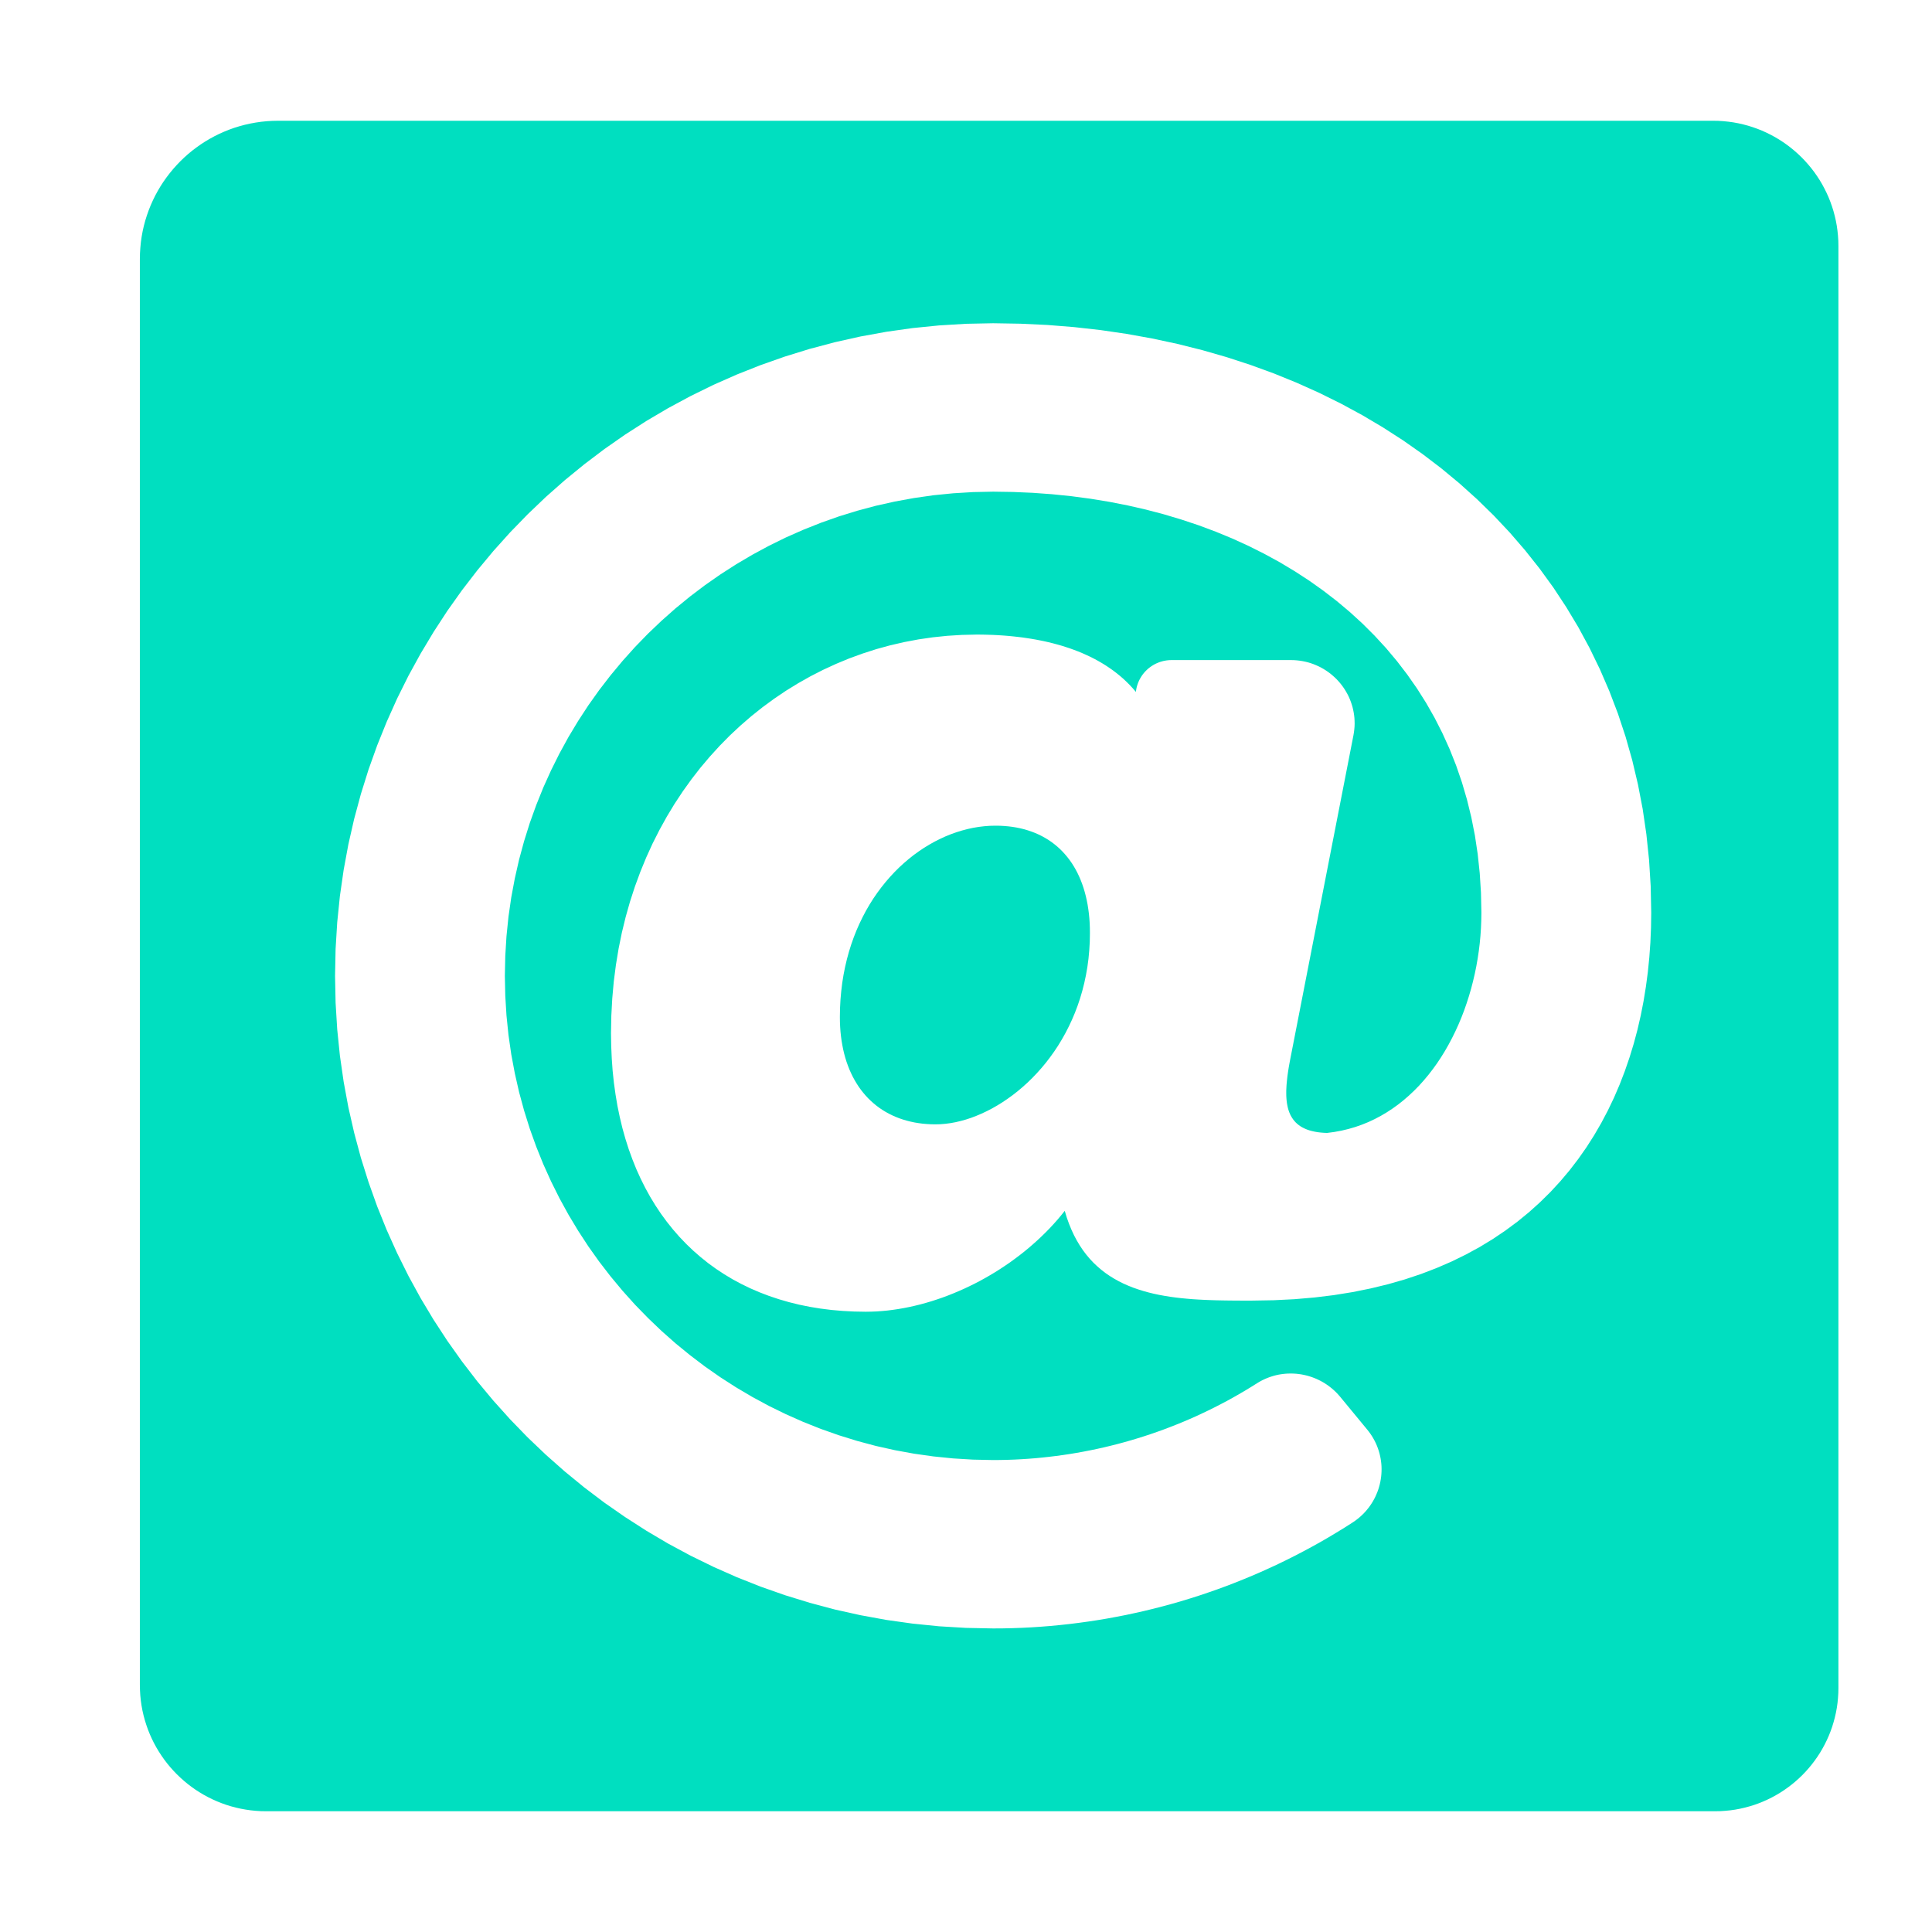 <?xml version="1.0" encoding="UTF-8" standalone="no"?>
<!DOCTYPE svg PUBLIC "-//W3C//DTD SVG 1.1//EN" "http://www.w3.org/Graphics/SVG/1.1/DTD/svg11.dtd">
<svg version="1.1" xmlns="http://www.w3.org/2000/svg" xmlns:xlink="http://www.w3.org/1999/xlink" preserveAspectRatio="xMidYMid meet" viewBox="0 0 640 640" width="640" height="640"><defs><path d="M570.88 40.14L572.55 40.31L574.21 40.54L575.84 40.84L577.45 41.21L579.04 41.63L580.6 42.12L582.13 42.66L583.64 43.26L585.11 43.92L586.56 44.64L587.97 45.4L589.35 46.22L590.69 47.09L592 48.01L593.27 48.98L594.5 50L595.69 51.06L596.84 52.16L597.94 53.31L599 54.5L600.02 55.73L600.99 57L601.91 58.31L602.78 59.65L603.6 61.03L604.36 62.44L605.08 63.89L605.74 65.36L606.34 66.87L606.88 68.4L607.37 69.96L607.79 71.55L608.16 73.16L608.46 74.79L608.69 76.45L608.86 78.12L608.97 79.82L609 81.53L609 559.13L608.97 560.81L608.86 562.48L608.7 564.13L608.47 565.76L608.17 567.37L607.81 568.95L607.39 570.51L606.92 572.05L606.38 573.56L605.79 575.04L605.14 576.49L604.44 577.91L603.68 579.3L602.88 580.66L602.02 581.98L601.11 583.27L600.16 584.52L599.16 585.73L598.12 586.9L597.03 588.03L595.9 589.12L594.73 590.16L593.52 591.16L592.27 592.11L590.98 593.02L589.66 593.88L588.3 594.68L586.91 595.44L585.49 596.14L584.04 596.79L582.56 597.38L581.05 597.92L579.51 598.39L577.95 598.81L576.37 599.17L574.76 599.47L573.13 599.7L571.48 599.86L569.81 599.97L568.13 600L88.15 600L86.43 599.97L84.72 599.86L83.04 599.69L81.37 599.45L79.72 599.15L78.1 598.78L76.51 598.36L74.93 597.87L73.39 597.32L71.87 596.71L70.39 596.05L68.93 595.33L67.51 594.56L66.12 593.73L64.77 592.86L63.45 591.93L62.18 590.96L60.94 589.93L59.74 588.86L58.58 587.75L57.47 586.59L56.4 585.4L55.38 584.16L54.4 582.88L53.48 581.56L52.6 580.21L51.77 578.82L51 577.4L50.28 575.94L49.62 574.46L49.01 572.94L48.47 571.4L47.98 569.83L47.55 568.23L47.18 566.61L46.88 564.96L46.64 563.3L46.47 561.61L46.37 559.9L46.33 558.18L46.33 85.79L46.37 83.9L46.49 82.04L46.67 80.19L46.93 78.36L47.26 76.56L47.66 74.79L48.13 73.04L48.67 71.32L49.27 69.63L49.93 67.97L50.66 66.34L51.44 64.75L52.29 63.19L53.19 61.67L54.15 60.19L55.17 58.75L56.24 57.35L57.36 55.99L58.53 54.68L59.75 53.41L61.01 52.19L62.32 51.02L63.68 49.9L65.08 48.84L66.52 47.82L68 46.86L69.52 45.96L71.08 45.11L72.67 44.32L74.3 43.6L75.96 42.93L77.65 42.33L79.37 41.8L81.12 41.33L82.9 40.93L84.7 40.6L86.52 40.34L88.37 40.15L90.24 40.04L92.12 40L567.47 40L569.18 40.03L570.88 40.14ZM311.09 107.8L302.3 108.68L293.6 109.91L285.03 111.47L276.57 113.36L268.24 115.57L260.05 118.1L252 120.93L244.1 124.06L236.35 127.48L228.77 131.2L221.35 135.19L214.12 139.45L207.06 143.98L200.2 148.77L193.54 153.81L187.08 159.09L180.83 164.61L174.81 170.36L169 176.34L163.43 182.54L158.11 188.94L153.02 195.55L148.19 202.35L143.63 209.35L139.33 216.52L135.3 223.87L131.56 231.39L128.11 239.08L124.95 246.91L122.09 254.9L119.55 263.02L117.32 271.28L115.41 279.67L113.84 288.17L112.6 296.79L111.71 305.52L111.17 314.35L110.99 323.26L111.17 332.18L111.71 341.01L112.6 349.73L113.84 358.35L115.41 366.85L117.32 375.24L119.54 383.5L122.09 391.62L124.94 399.61L128.1 407.44L131.56 415.13L135.3 422.65L139.32 430L143.62 437.17L148.19 444.17L153.02 450.97L158.1 457.58L163.43 463.98L169 470.18L174.8 476.16L180.83 481.91L187.07 487.43L193.53 492.72L200.19 497.76L207.06 502.54L214.11 507.07L221.34 511.34L228.76 515.33L236.34 519.04L244.09 522.47L251.99 525.6L260.04 528.43L268.24 530.95L276.56 533.17L285.02 535.05L293.6 536.62L302.29 537.84L311.09 538.73L319.99 539.26L328.99 539.44L332.16 539.42L335.33 539.35L338.49 539.24L341.65 539.08L344.81 538.87L347.96 538.62L351.1 538.32L354.24 537.98L357.37 537.59L360.49 537.16L363.6 536.69L366.71 536.17L369.8 535.6L372.89 535L375.96 534.34L379.03 533.65L382.08 532.91L385.12 532.13L388.15 531.31L391.17 530.44L394.17 529.53L397.16 528.58L400.13 527.58L403.09 526.55L406.04 525.47L408.96 524.35L411.88 523.18L414.77 521.98L417.65 520.74L420.51 519.45L423.35 518.13L426.17 516.76L428.98 515.35L431.76 513.9L434.52 512.42L437.27 510.89L439.99 509.32L442.68 507.71L445.36 506.07L448.01 504.38L448.79 503.86L449.53 503.3L450.25 502.73L450.93 502.12L451.58 501.5L452.2 500.85L452.78 500.18L453.34 499.49L453.86 498.78L454.35 498.05L454.81 497.3L455.23 496.54L455.62 495.77L455.97 494.98L456.3 494.18L456.59 493.37L456.84 492.55L457.06 491.72L457.25 490.88L457.4 490.03L457.52 489.18L457.6 488.33L457.65 487.47L457.66 486.61L457.64 485.75L457.58 484.89L457.48 484.04L457.35 483.18L457.18 482.33L456.98 481.48L456.74 480.64L456.46 479.81L456.15 478.99L455.8 478.17L455.41 477.37L454.98 476.58L454.52 475.8L454.01 475.03L453.47 474.28L452.89 473.55L443.95 462.71L443.43 462.11L442.9 461.53L442.35 460.98L441.78 460.45L441.19 459.94L440.59 459.46L439.98 459L439.35 458.56L438.71 458.15L438.05 457.76L437.39 457.4L436.71 457.07L436.02 456.75L435.33 456.47L434.62 456.2L433.91 455.97L433.19 455.75L432.46 455.57L431.73 455.41L430.99 455.27L430.25 455.17L429.5 455.08L428.76 455.03L428.01 455L427.26 455L426.5 455.02L425.75 455.07L425 455.15L424.26 455.25L423.51 455.38L422.77 455.54L422.03 455.73L421.3 455.95L420.57 456.19L419.85 456.46L419.14 456.76L418.43 457.09L417.73 457.44L417.05 457.83L416.37 458.24L414.42 459.46L412.45 460.66L410.46 461.82L408.46 462.96L406.45 464.07L404.41 465.14L402.37 466.19L400.31 467.21L398.23 468.2L396.15 469.17L394.04 470.1L391.93 471L389.8 471.87L387.66 472.71L385.51 473.53L383.35 474.31L381.18 475.06L379 475.78L376.8 476.47L374.6 477.13L372.38 477.76L370.16 478.36L367.93 478.92L365.69 479.46L363.44 479.96L361.18 480.43L358.92 480.87L356.65 481.28L354.37 481.66L352.09 482L349.8 482.31L347.5 482.59L345.2 482.84L342.9 483.06L340.59 483.24L338.28 483.39L335.96 483.51L333.64 483.59L331.31 483.64L328.99 483.66L322.33 483.52L315.74 483.12L309.22 482.46L302.78 481.55L296.43 480.39L290.16 478.99L283.99 477.34L277.92 475.46L271.95 473.36L266.09 471.03L260.34 468.48L254.72 465.73L249.22 462.76L243.85 459.59L238.62 456.23L233.52 452.67L228.58 448.92L223.78 445L219.15 440.9L214.67 436.62L210.36 432.19L206.23 427.59L202.27 422.83L198.49 417.93L194.9 412.88L191.51 407.69L188.31 402.36L185.32 396.91L182.54 391.33L179.97 385.64L177.63 379.83L175.5 373.91L173.61 367.88L171.95 361.76L170.54 355.55L169.36 349.25L168.44 342.86L167.78 336.4L167.38 329.87L167.24 323.26L167.38 316.66L167.78 310.13L168.44 303.67L169.36 297.28L170.54 290.98L171.95 284.77L173.61 278.65L175.5 272.62L177.63 266.7L179.97 260.89L182.54 255.2L185.32 249.62L188.31 244.16L191.51 238.84L194.9 233.65L198.49 228.6L202.27 223.7L206.23 218.94L210.36 214.34L214.67 209.9L219.15 205.63L223.78 201.53L228.58 197.6L233.52 193.86L238.62 190.3L243.85 186.94L249.22 183.77L254.72 180.8L260.34 178.04L266.09 175.5L271.95 173.17L277.92 171.06L283.99 169.19L290.16 167.54L296.43 166.14L302.78 164.98L309.22 164.06L315.74 163.41L322.33 163.01L328.99 162.87L335.56 162.97L342.07 163.25L348.52 163.72L354.9 164.37L361.21 165.21L367.43 166.23L373.57 167.43L379.61 168.81L385.55 170.37L391.39 172.12L397.12 174.03L402.74 176.13L408.24 178.4L413.61 180.85L418.84 183.47L423.95 186.26L428.9 189.23L433.71 192.36L438.37 195.67L442.87 199.14L447.2 202.78L451.36 206.59L455.34 210.56L459.15 214.7L462.76 219L466.18 223.46L469.41 228.08L472.43 232.86L475.24 237.8L477.83 242.9L480.21 248.16L482.36 253.57L484.27 259.13L485.95 264.85L487.39 270.73L488.58 276.75L489.51 282.93L490.18 289.25L490.59 295.72L490.73 302.34L490.69 304.88L490.59 307.42L490.42 309.97L490.18 312.51L489.87 315.04L489.49 317.57L489.05 320.08L488.54 322.58L487.96 325.06L487.32 327.52L486.61 329.96L485.84 332.36L485.01 334.73L484.11 337.07L483.14 339.38L482.11 341.64L481.02 343.85L479.87 346.02L478.66 348.14L477.38 350.21L476.05 352.22L474.65 354.16L473.19 356.05L471.67 357.87L470.1 359.62L468.46 361.29L466.76 362.89L465.01 364.41L463.2 365.85L461.33 367.2L459.41 368.46L457.43 369.63L455.39 370.71L453.3 371.69L451.15 372.56L448.95 373.33L446.69 373.99L444.38 374.54L442.01 374.98L439.59 375.3L438.48 375.25L437.42 375.16L436.42 375.04L435.47 374.87L434.58 374.67L433.74 374.44L432.95 374.17L432.22 373.86L431.53 373.52L430.88 373.15L430.29 372.74L429.74 372.3L429.23 371.83L428.77 371.32L428.35 370.79L427.97 370.22L427.62 369.63L427.32 369.01L427.05 368.36L426.82 367.68L426.62 366.97L426.46 366.23L426.32 365.47L426.22 364.69L426.15 363.88L426.1 363.04L426.09 362.19L426.09 361.3L426.13 360.4L426.18 359.47L426.26 358.53L426.36 357.56L426.47 356.57L426.61 355.56L426.76 354.53L426.93 353.48L427.12 352.42L427.32 351.34L427.53 350.24L427.75 349.13L448.35 243.56L448.51 242.59L448.63 241.63L448.71 240.67L448.74 239.72L448.72 238.78L448.67 237.85L448.57 236.92L448.43 236.01L448.25 235.11L448.04 234.22L447.78 233.35L447.49 232.49L447.16 231.64L446.8 230.81L446.4 230.01L445.96 229.22L445.5 228.45L445 227.7L444.47 226.97L443.91 226.27L443.32 225.59L442.7 224.93L442.05 224.31L441.38 223.71L440.68 223.13L439.95 222.59L439.2 222.08L438.43 221.6L437.64 221.15L436.82 220.74L435.98 220.36L435.12 220.01L434.24 219.7L433.35 219.43L432.43 219.2L431.5 219.01L430.56 218.86L429.6 218.75L428.62 218.68L427.63 218.66L388.09 218.66L387.64 218.67L387.2 218.69L386.75 218.74L386.31 218.79L385.88 218.87L385.45 218.95L385.03 219.06L384.61 219.18L384.2 219.31L383.8 219.46L383.4 219.62L383.01 219.79L382.62 219.98L382.25 220.18L381.88 220.4L381.52 220.63L381.17 220.87L380.83 221.12L380.5 221.38L380.18 221.65L379.87 221.94L379.57 222.24L379.28 222.54L379 222.86L378.73 223.19L378.47 223.53L378.23 223.87L378 224.23L377.78 224.6L377.57 224.97L377.38 225.35L377.2 225.74L377.03 226.14L376.88 226.54L376.74 226.96L376.62 227.38L376.51 227.8L376.42 228.23L376.35 228.67L376.29 229.12L376.28 229.2L375.29 228.05L374.27 226.95L373.21 225.89L372.13 224.87L371.01 223.9L369.86 222.97L368.69 222.08L367.48 221.23L366.26 220.42L365.01 219.65L363.73 218.91L362.44 218.21L361.13 217.55L359.79 216.93L358.45 216.33L357.08 215.77L355.71 215.25L354.32 214.75L352.92 214.29L351.51 213.85L350.09 213.45L348.67 213.07L347.24 212.72L345.81 212.4L344.38 212.11L342.94 211.83L341.51 211.59L340.08 211.37L338.65 211.16L337.22 210.99L335.8 210.83L334.39 210.69L332.99 210.57L331.6 210.47L330.22 210.39L328.86 210.32L327.51 210.28L326.18 210.24L324.86 210.22L323.56 210.21L318.66 210.32L313.81 210.62L309 211.12L304.24 211.81L299.53 212.7L294.89 213.77L290.3 215.03L285.79 216.48L281.34 218.1L276.97 219.91L272.69 221.88L268.48 224.03L264.37 226.35L260.34 228.83L256.42 231.48L252.59 234.29L248.88 237.25L245.27 240.37L241.77 243.64L238.4 247.06L235.15 250.63L232.02 254.33L229.03 258.18L226.17 262.17L223.45 266.29L220.88 270.54L218.46 274.92L216.18 279.42L214.07 284.05L212.12 288.8L210.33 293.66L208.71 298.64L207.27 303.73L206 308.93L204.92 314.24L204.03 319.64L203.32 325.15L202.82 330.75L202.51 336.45L202.4 342.24L202.47 346.47L202.65 350.62L202.94 354.68L203.36 358.66L203.9 362.55L204.54 366.35L205.31 370.07L206.18 373.7L207.17 377.23L208.27 380.68L209.48 384.02L210.79 387.28L212.22 390.44L213.75 393.5L215.38 396.46L217.12 399.32L218.96 402.08L220.9 404.73L222.94 407.28L225.08 409.73L227.32 412.07L229.65 414.3L232.08 416.42L234.6 418.44L237.22 420.34L239.92 422.12L242.72 423.8L245.61 425.35L248.58 426.79L251.65 428.11L254.79 429.31L258.03 430.39L261.34 431.35L264.74 432.19L268.22 432.9L271.78 433.48L275.42 433.94L279.13 434.26L282.92 434.46L286.79 434.53L288.58 434.5L290.37 434.43L292.17 434.3L293.98 434.13L295.8 433.9L297.62 433.63L299.44 433.31L301.27 432.95L303.09 432.54L304.92 432.09L306.74 431.59L308.56 431.05L310.38 430.46L312.19 429.84L313.99 429.17L315.78 428.46L317.56 427.71L319.33 426.93L321.09 426.1L322.84 425.24L324.57 424.34L326.28 423.4L327.97 422.43L329.65 421.42L331.3 420.38L332.93 419.3L334.54 418.2L336.12 417.05L337.68 415.88L339.21 414.68L340.71 413.45L342.18 412.18L343.62 410.89L345.03 409.57L346.4 408.23L347.74 406.86L349.04 405.46L350.31 404.03L351.53 402.58L352.71 401.11L353.37 403.29L354.11 405.35L354.91 407.31L355.77 409.17L356.7 410.92L357.69 412.58L358.74 414.15L359.85 415.62L361.01 417L362.23 418.3L363.51 419.51L364.83 420.64L366.2 421.7L367.62 422.68L369.08 423.58L370.59 424.42L372.13 425.19L373.72 425.89L375.35 426.54L377.01 427.12L378.7 427.65L380.43 428.13L382.18 428.56L383.97 428.94L385.78 429.27L387.62 429.57L389.48 429.82L391.36 430.04L393.26 430.22L395.17 430.38L397.1 430.5L399.05 430.6L401 430.68L402.97 430.74L404.94 430.78L406.92 430.81L408.91 430.83L410.9 430.84L412.88 430.84L414.87 430.84L421.94 430.72L428.79 430.38L435.42 429.81L441.83 429.03L448.03 428.03L454.02 426.82L459.8 425.42L465.37 423.82L470.74 422.03L475.9 420.05L480.86 417.9L485.62 415.57L490.19 413.08L494.56 410.42L498.74 407.6L502.73 404.64L506.53 401.53L510.15 398.27L513.58 394.89L516.83 391.37L519.9 387.73L522.79 383.97L525.51 380.1L528.05 376.12L530.42 372.04L532.63 367.86L534.67 363.59L536.54 359.24L538.25 354.8L539.8 350.3L541.2 345.72L542.44 341.08L543.52 336.38L544.45 331.63L545.23 326.83L545.87 322L546.36 317.12L546.71 312.22L546.92 307.29L546.99 302.34L546.81 293.51L546.27 284.84L545.38 276.33L544.16 268L542.59 259.83L540.7 251.84L538.49 244.03L535.96 236.4L533.12 228.95L529.98 221.69L526.55 214.63L522.83 207.75L518.82 201.08L514.55 194.6L510 188.33L505.19 182.27L500.13 176.41L494.82 170.77L489.27 165.35L483.48 160.14L477.47 155.16L471.24 150.41L464.79 145.88L458.13 141.59L451.28 137.53L444.23 133.71L436.99 130.13L429.58 126.8L421.99 123.71L414.23 120.88L406.32 118.3L398.25 115.98L390.03 113.92L381.68 112.13L373.19 110.6L364.57 109.34L355.84 108.36L346.99 107.65L338.04 107.23L328.99 107.08L319.99 107.26L311.09 107.8ZM332.64 273.62L334.03 273.74L335.4 273.91L336.73 274.13L338.03 274.4L339.3 274.71L340.54 275.08L341.74 275.49L342.92 275.94L344.05 276.44L345.16 276.99L346.23 277.58L347.27 278.21L348.27 278.89L349.24 279.62L350.17 280.38L351.07 281.19L351.93 282.05L352.75 282.94L353.54 283.88L354.29 284.85L355.01 285.87L355.68 286.93L356.32 288.03L356.92 289.17L357.48 290.35L358 291.57L358.48 292.82L358.92 294.11L359.32 295.45L359.68 296.81L360 298.22L360.28 299.66L360.51 301.14L360.71 302.65L360.86 304.2L360.97 305.79L361.03 307.4L361.05 309.06L361 311.97L360.83 314.83L360.57 317.63L360.2 320.38L359.73 323.06L359.17 325.68L358.52 328.24L357.79 330.73L356.97 333.16L356.07 335.53L355.09 337.84L354.04 340.07L352.93 342.24L351.75 344.34L350.51 346.38L349.21 348.34L347.85 350.23L346.45 352.06L344.99 353.81L343.5 355.48L341.96 357.09L340.39 358.62L338.78 360.07L337.15 361.45L335.49 362.75L333.8 363.97L332.1 365.12L330.39 366.18L328.66 367.17L326.92 368.07L325.18 368.89L323.44 369.63L321.71 370.29L319.97 370.86L318.25 371.34L316.55 371.74L314.86 372.05L313.19 372.27L311.54 372.41L309.93 372.45L308.47 372.43L307.05 372.35L305.65 372.23L304.29 372.05L302.95 371.83L301.64 371.55L300.37 371.23L299.12 370.86L297.91 370.45L296.72 369.98L295.57 369.47L294.45 368.92L293.37 368.32L292.32 367.68L291.3 366.99L290.32 366.26L289.37 365.48L288.46 364.66L287.58 363.81L286.74 362.9L285.94 361.96L285.17 360.98L284.44 359.96L283.75 358.89L283.1 357.79L282.48 356.65L281.91 355.47L281.37 354.26L280.88 353L280.42 351.72L280.01 350.39L279.64 349.03L279.31 347.63L279.03 346.2L278.78 344.73L278.58 343.24L278.42 341.7L278.31 340.14L278.24 338.54L278.22 336.91L278.27 334L278.42 331.14L278.67 328.35L279 325.61L279.43 322.93L279.95 320.31L280.55 317.75L281.23 315.26L281.99 312.83L282.83 310.46L283.74 308.16L284.73 305.92L285.78 303.75L286.89 301.65L288.07 299.62L289.31 297.65L290.61 295.76L291.96 293.94L293.36 292.19L294.81 290.51L296.31 288.9L297.84 287.37L299.42 285.92L301.04 284.54L302.69 283.23L304.38 282.01L306.09 280.86L307.83 279.8L309.59 278.81L311.38 277.91L313.18 277.08L315 276.34L316.83 275.69L318.67 275.12L320.52 274.63L322.37 274.23L324.22 273.92L326.07 273.7L327.92 273.56L329.76 273.52L331.21 273.54L332.64 273.62Z" id="cvhm4IZRJ"></path></defs><g><g><g><use xlink:href="#cvhm4IZRJ" opacity="1" fill="#00dfc0" fill-opacity="1"></use></g></g></g></svg>